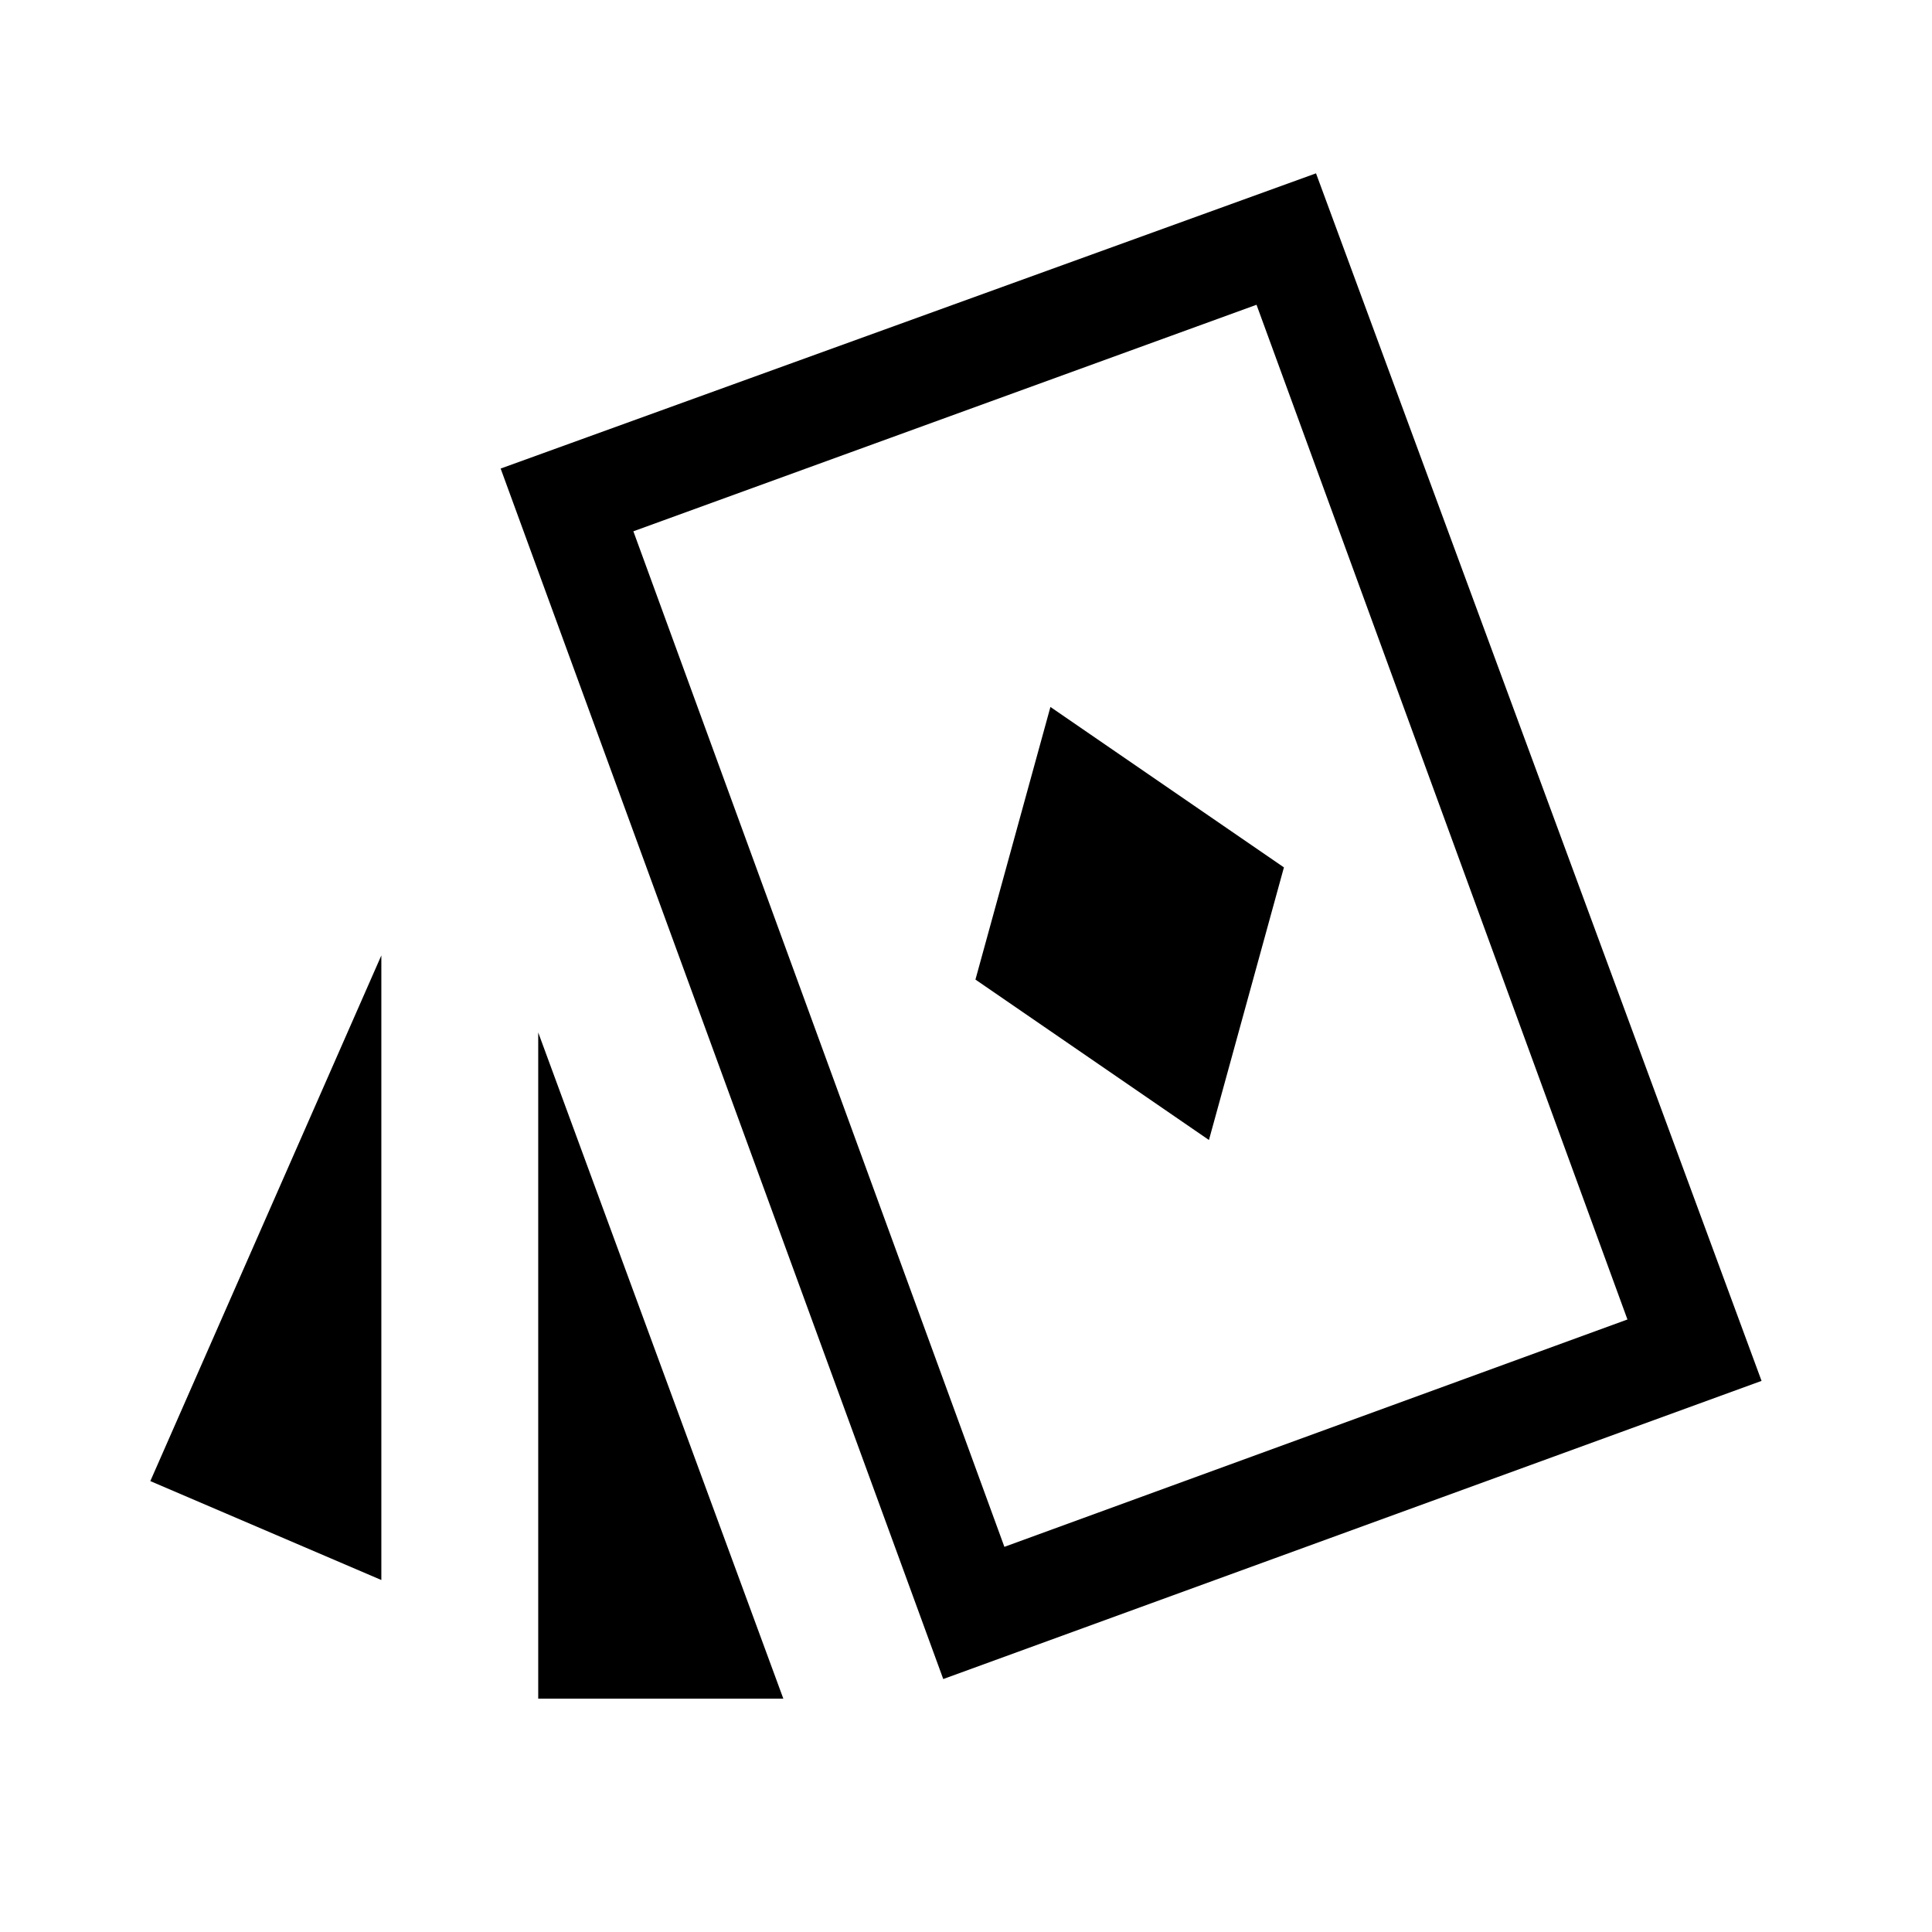 <svg xmlns="http://www.w3.org/2000/svg" viewBox="0 -960 960 960"><path d="M600.718-393.54 637.974-529l-116.025-79.717-37.256 135.46 116.025 79.717Zm-411.23 218.643L74.694-224.05l114.794-261.204v310.357Zm77.949 58.948v-331.024l121.795 331.024H267.437Zm201.256-9.745L248.771-727.179 653.922-873.87l221.384 600.023-406.613 148.153Zm30.384-65.691 309.59-112.974-184.308-504.205L314.718-696l184.359 504.615Zm62.82-308.923Z"/></svg>
